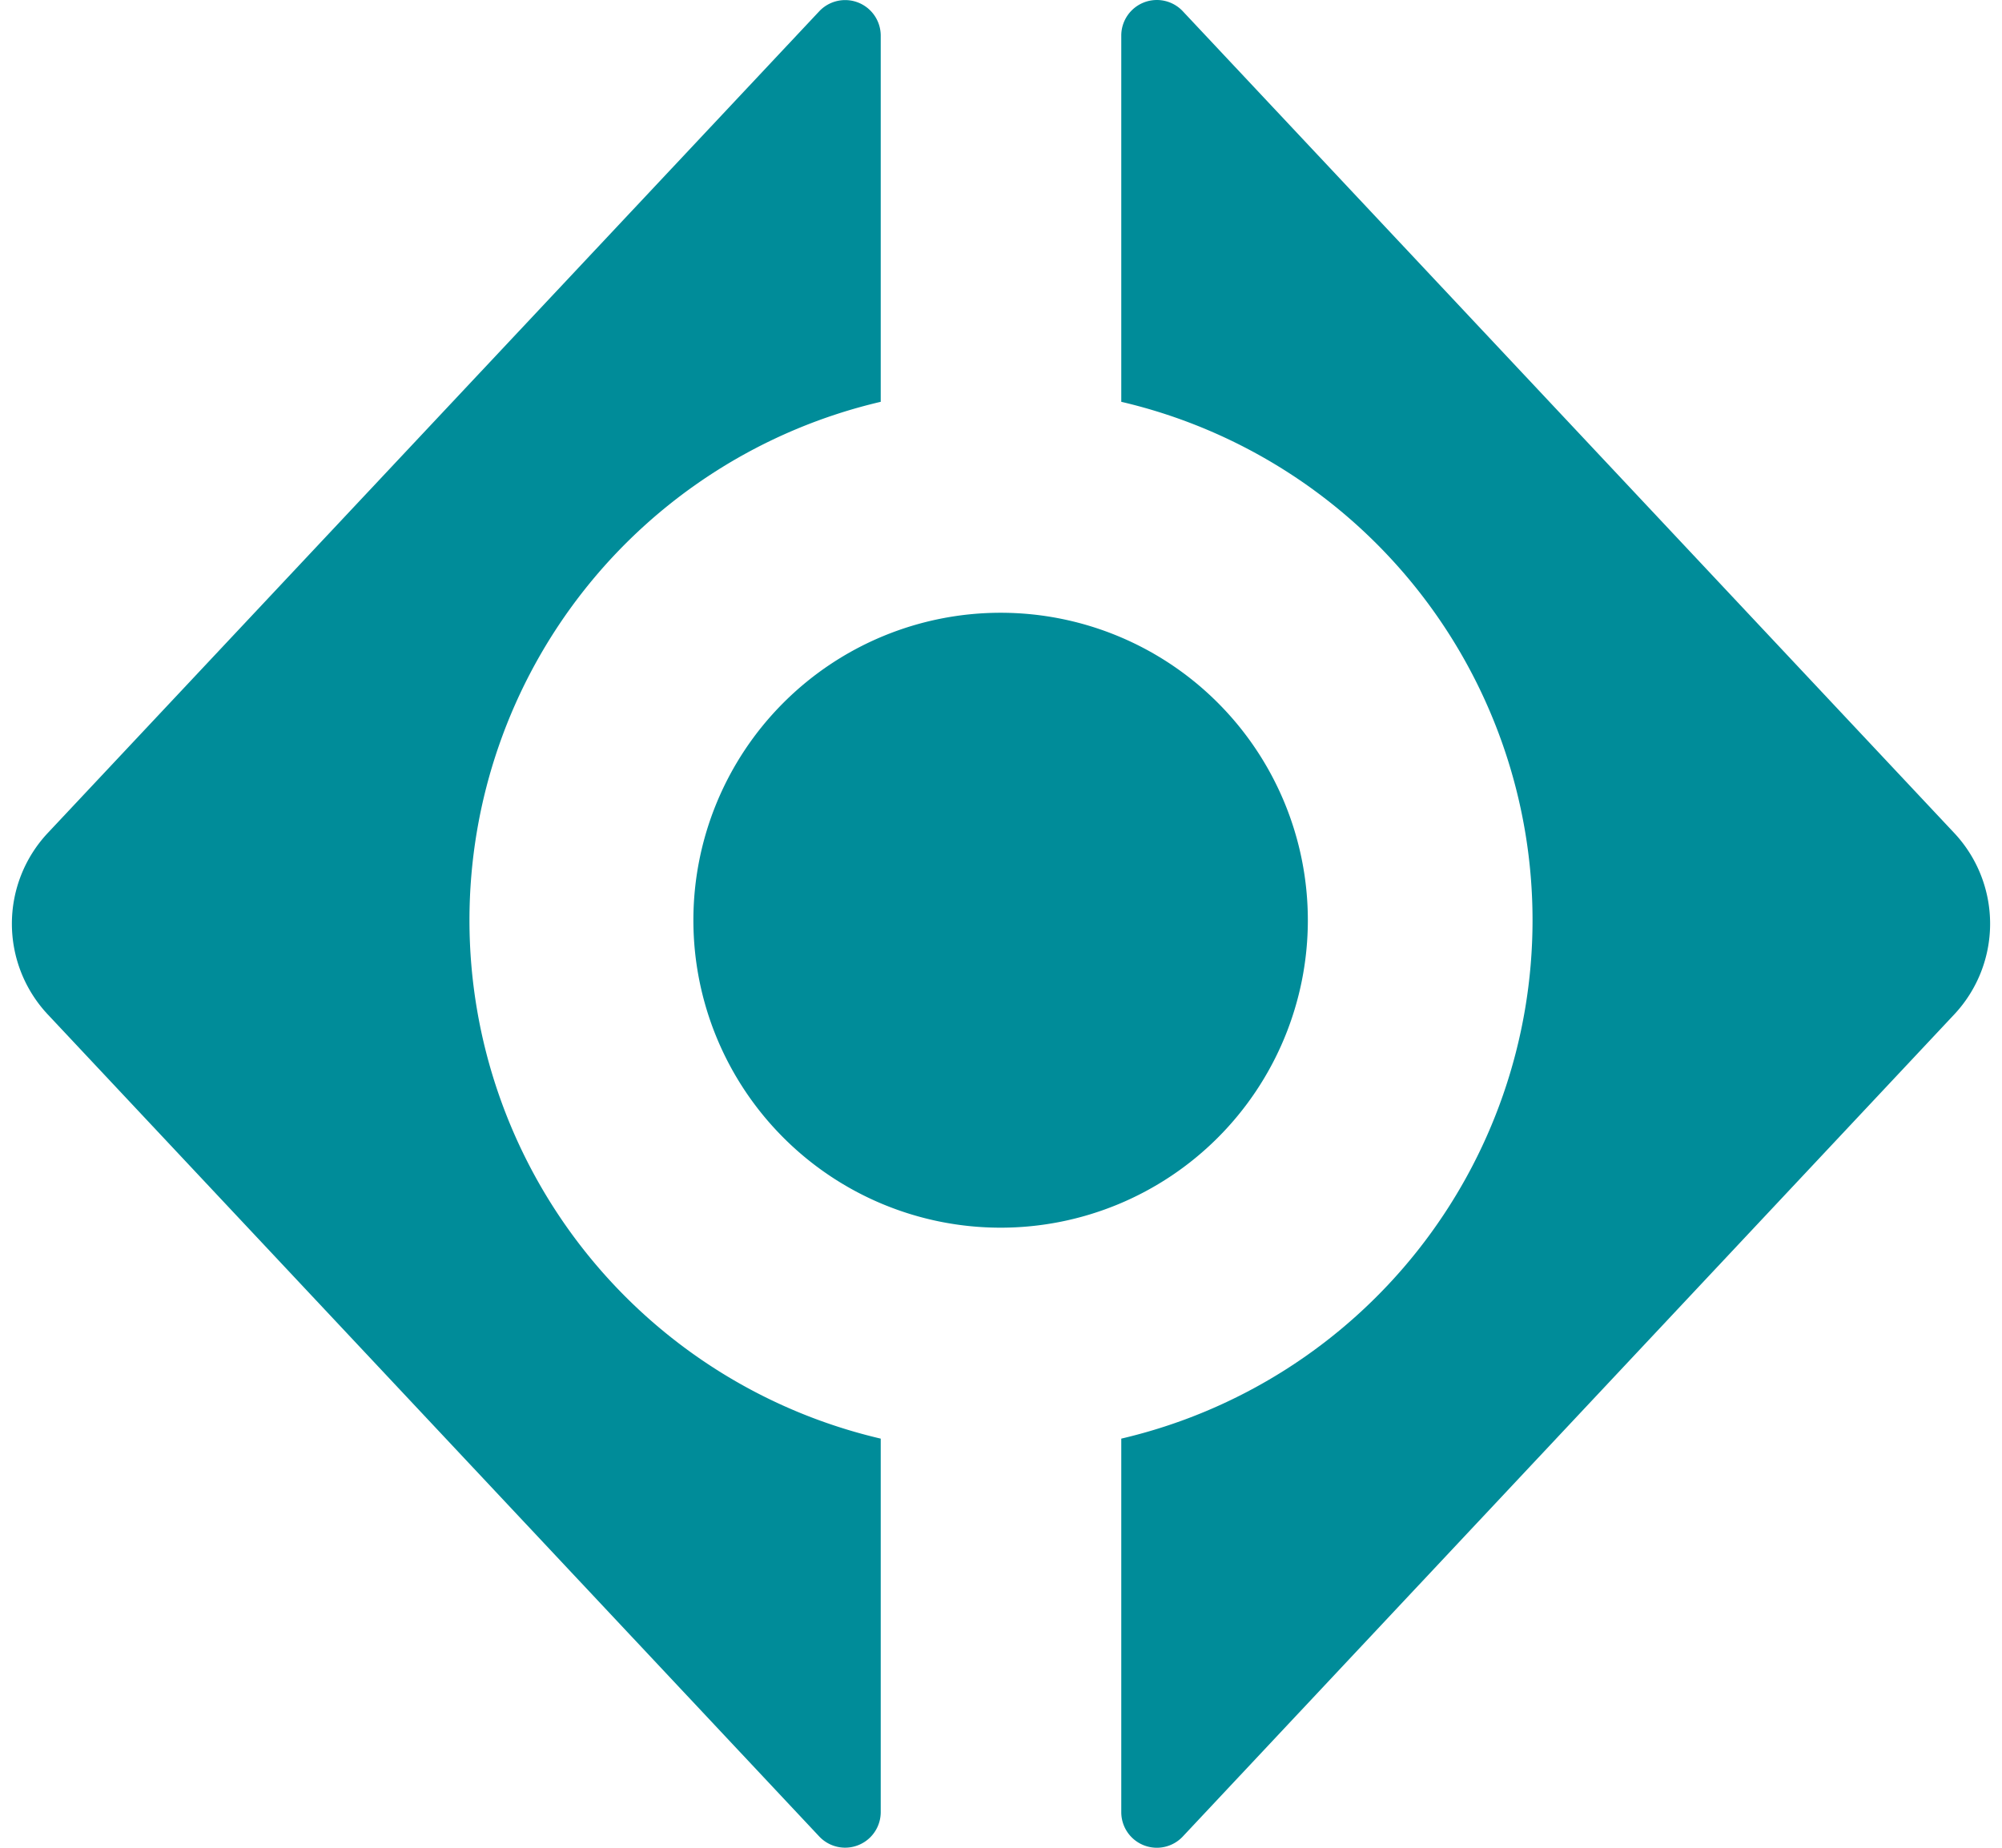 <svg fill="#008C99" role="img" viewBox="0 0 26 24" xmlns="http://www.w3.org/2000/svg"><title>CodeStream</title><path d="M11.438 18.686a6.915 6.915 0 0 1 0-13.467V0.461A0.462 0.462 0 0 0 10.64 0.146l-10.02 10.674a1.723 1.723 0 0 0 0 2.356l10.02 10.678a0.462 0.462 0 0 0 0.798-0.316z m3.124 0a6.915 6.915 0 0 0 0-13.467V0.461a0.462 0.462 0 0 1 0.799-0.315l10.019 10.674a1.723 1.723 0 0 1 0 2.356l-10.019 10.678a0.462 0.462 0 0 1-0.799-0.316z m2.423-6.734a3.994 3.99 90 0 1-3.99 3.994 3.994 3.99 90 0 1-3.99-3.994 3.994 3.99 90 0 1 3.99-3.993 3.994 3.99 90 0 1 3.99 3.993z"/></svg>